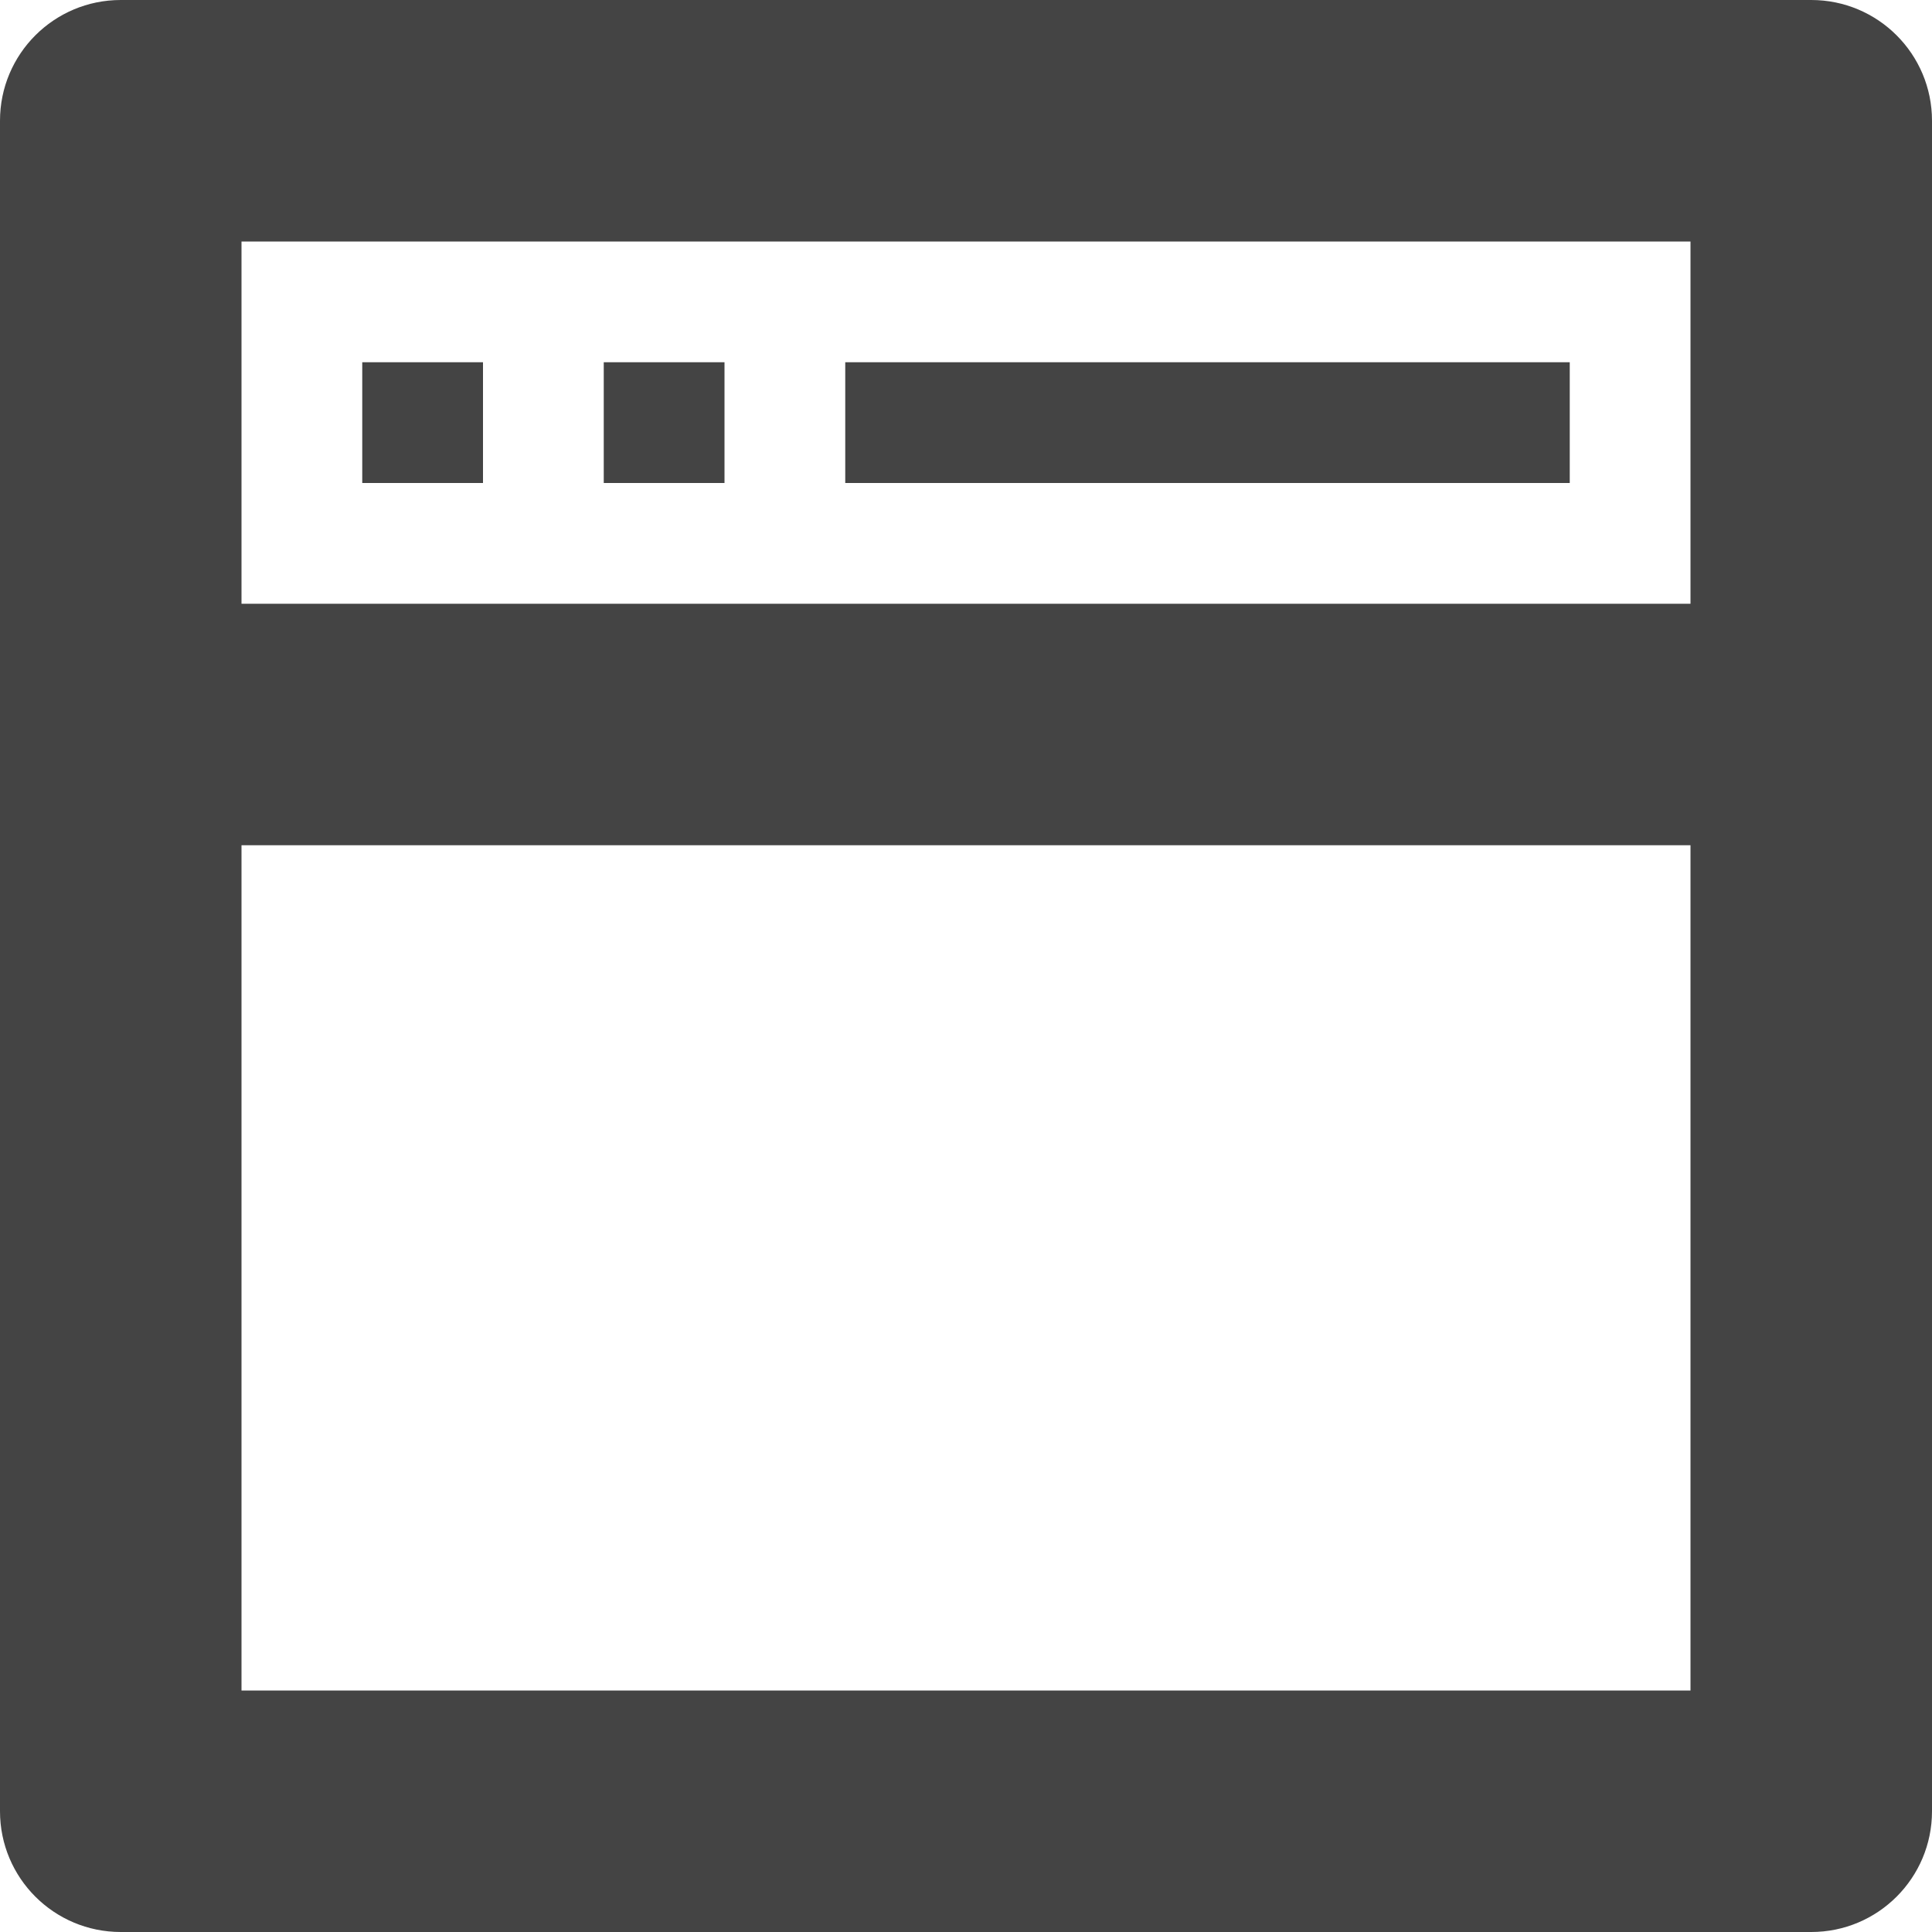 <?xml version="1.0" encoding="utf-8"?>
<!-- Generated by IcoMoon.io -->
<!DOCTYPE svg PUBLIC "-//W3C//DTD SVG 1.1//EN" "http://www.w3.org/Graphics/SVG/1.1/DTD/svg11.dtd">
<svg version="1.1" xmlns="http://www.w3.org/2000/svg" xmlns:xlink="http://www.w3.org/1999/xlink" width="32" height="32" viewBox="0 0 32 32">
<path fill="#444" d="M30 32h-28c-1.106 0-2-0.895-2-2v-28c0-1.106 0.895-2 2-2h28c1.105 0 2 0.895 2 2v28c0 1.105-0.895 2-2 2zM28 4h-24v6h24v-6zM28 14h-24v14h24v-14zM8 8h-2v-2h2v2zM12 8h-2v-2h2v2zM26 8h-12v-2h12v2z"></path>
</svg>
